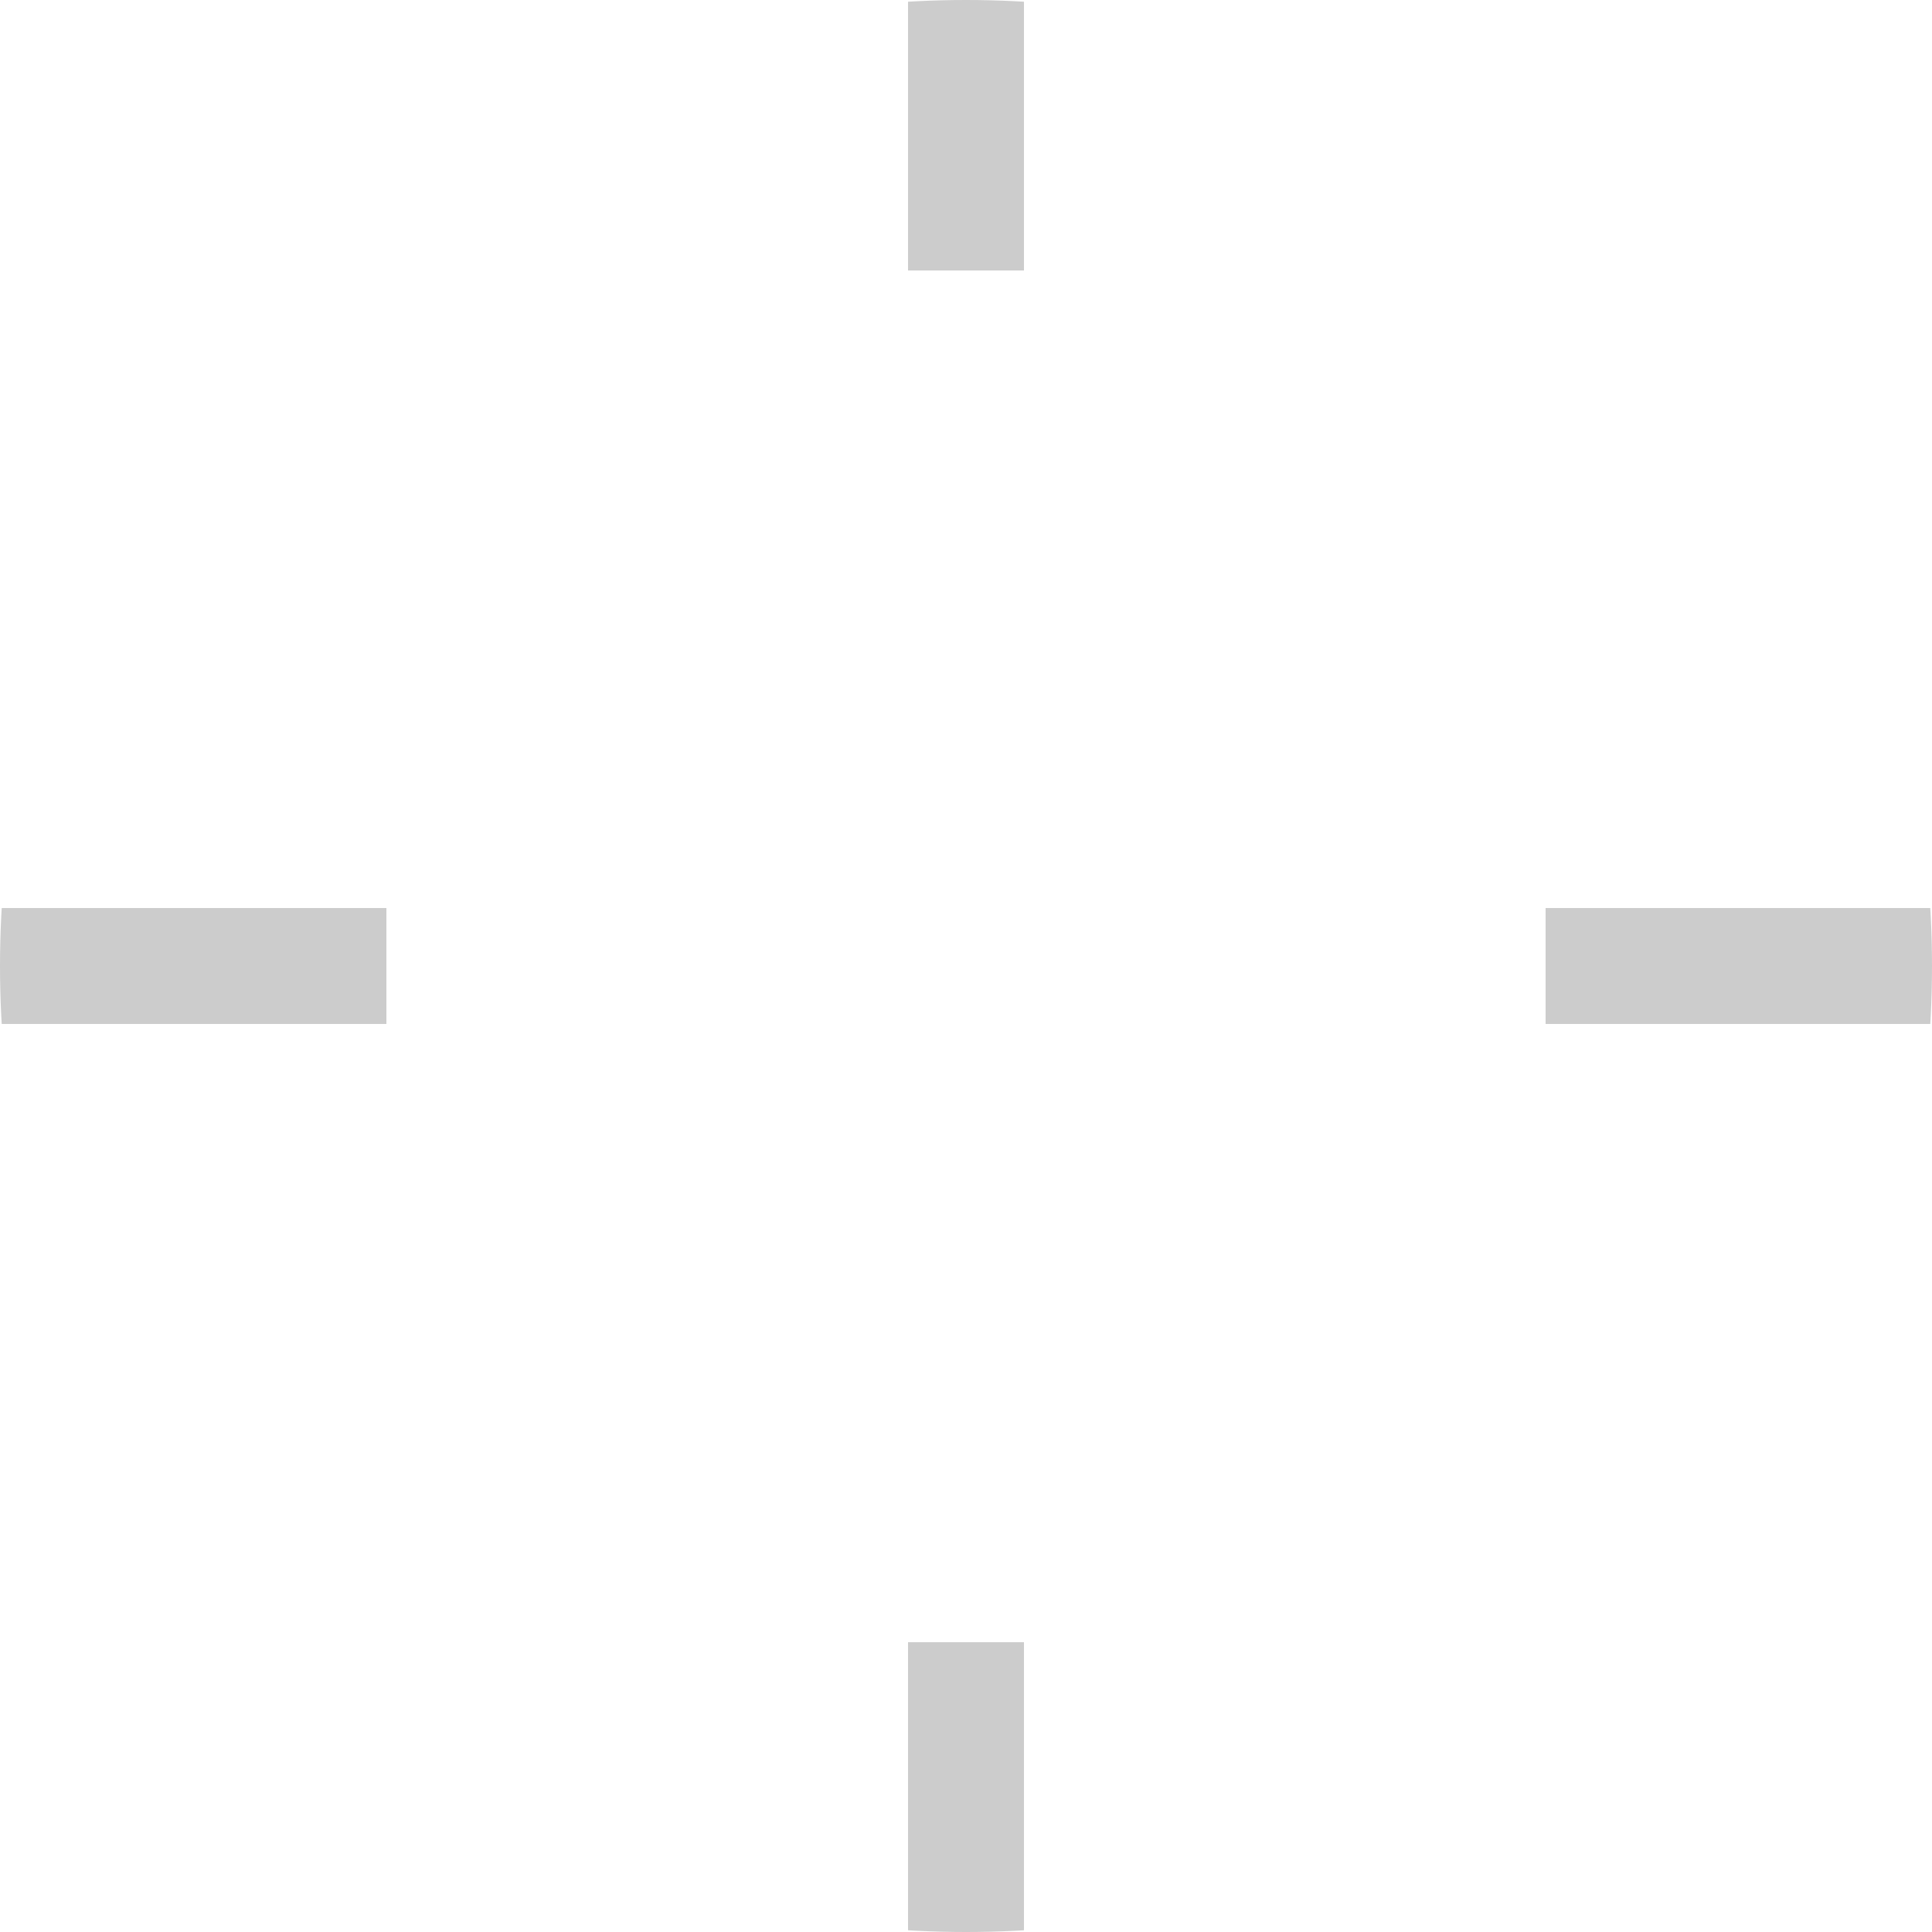 <svg width="100" height="100" viewBox="0 0 100 100" fill="none" xmlns="http://www.w3.org/2000/svg">
<g clip-path="url(#clip0_17_62)">
<path d="M53 85H47V100H53V85Z" fill="#CCCCCC"/>
<path d="M53 -1H47V14H53V-1Z" fill="#CCCCCC"/>
<path d="M20 53V47H0V53H20Z" fill="#CCCCCC"/>
<path d="M100 53V47H80V53H100Z" fill="#CCCCCC"/>
</g>
<defs>
<clipPath id="clip0_17_62">
<path d="M0 50C0 22.386 22.386 0 50 0V0C77.614 0 100 22.386 100 50V50C100 77.614 77.614 100 50 100V100C22.386 100 0 77.614 0 50V50Z" fill="white"/>
</clipPath>
</defs>
</svg>
